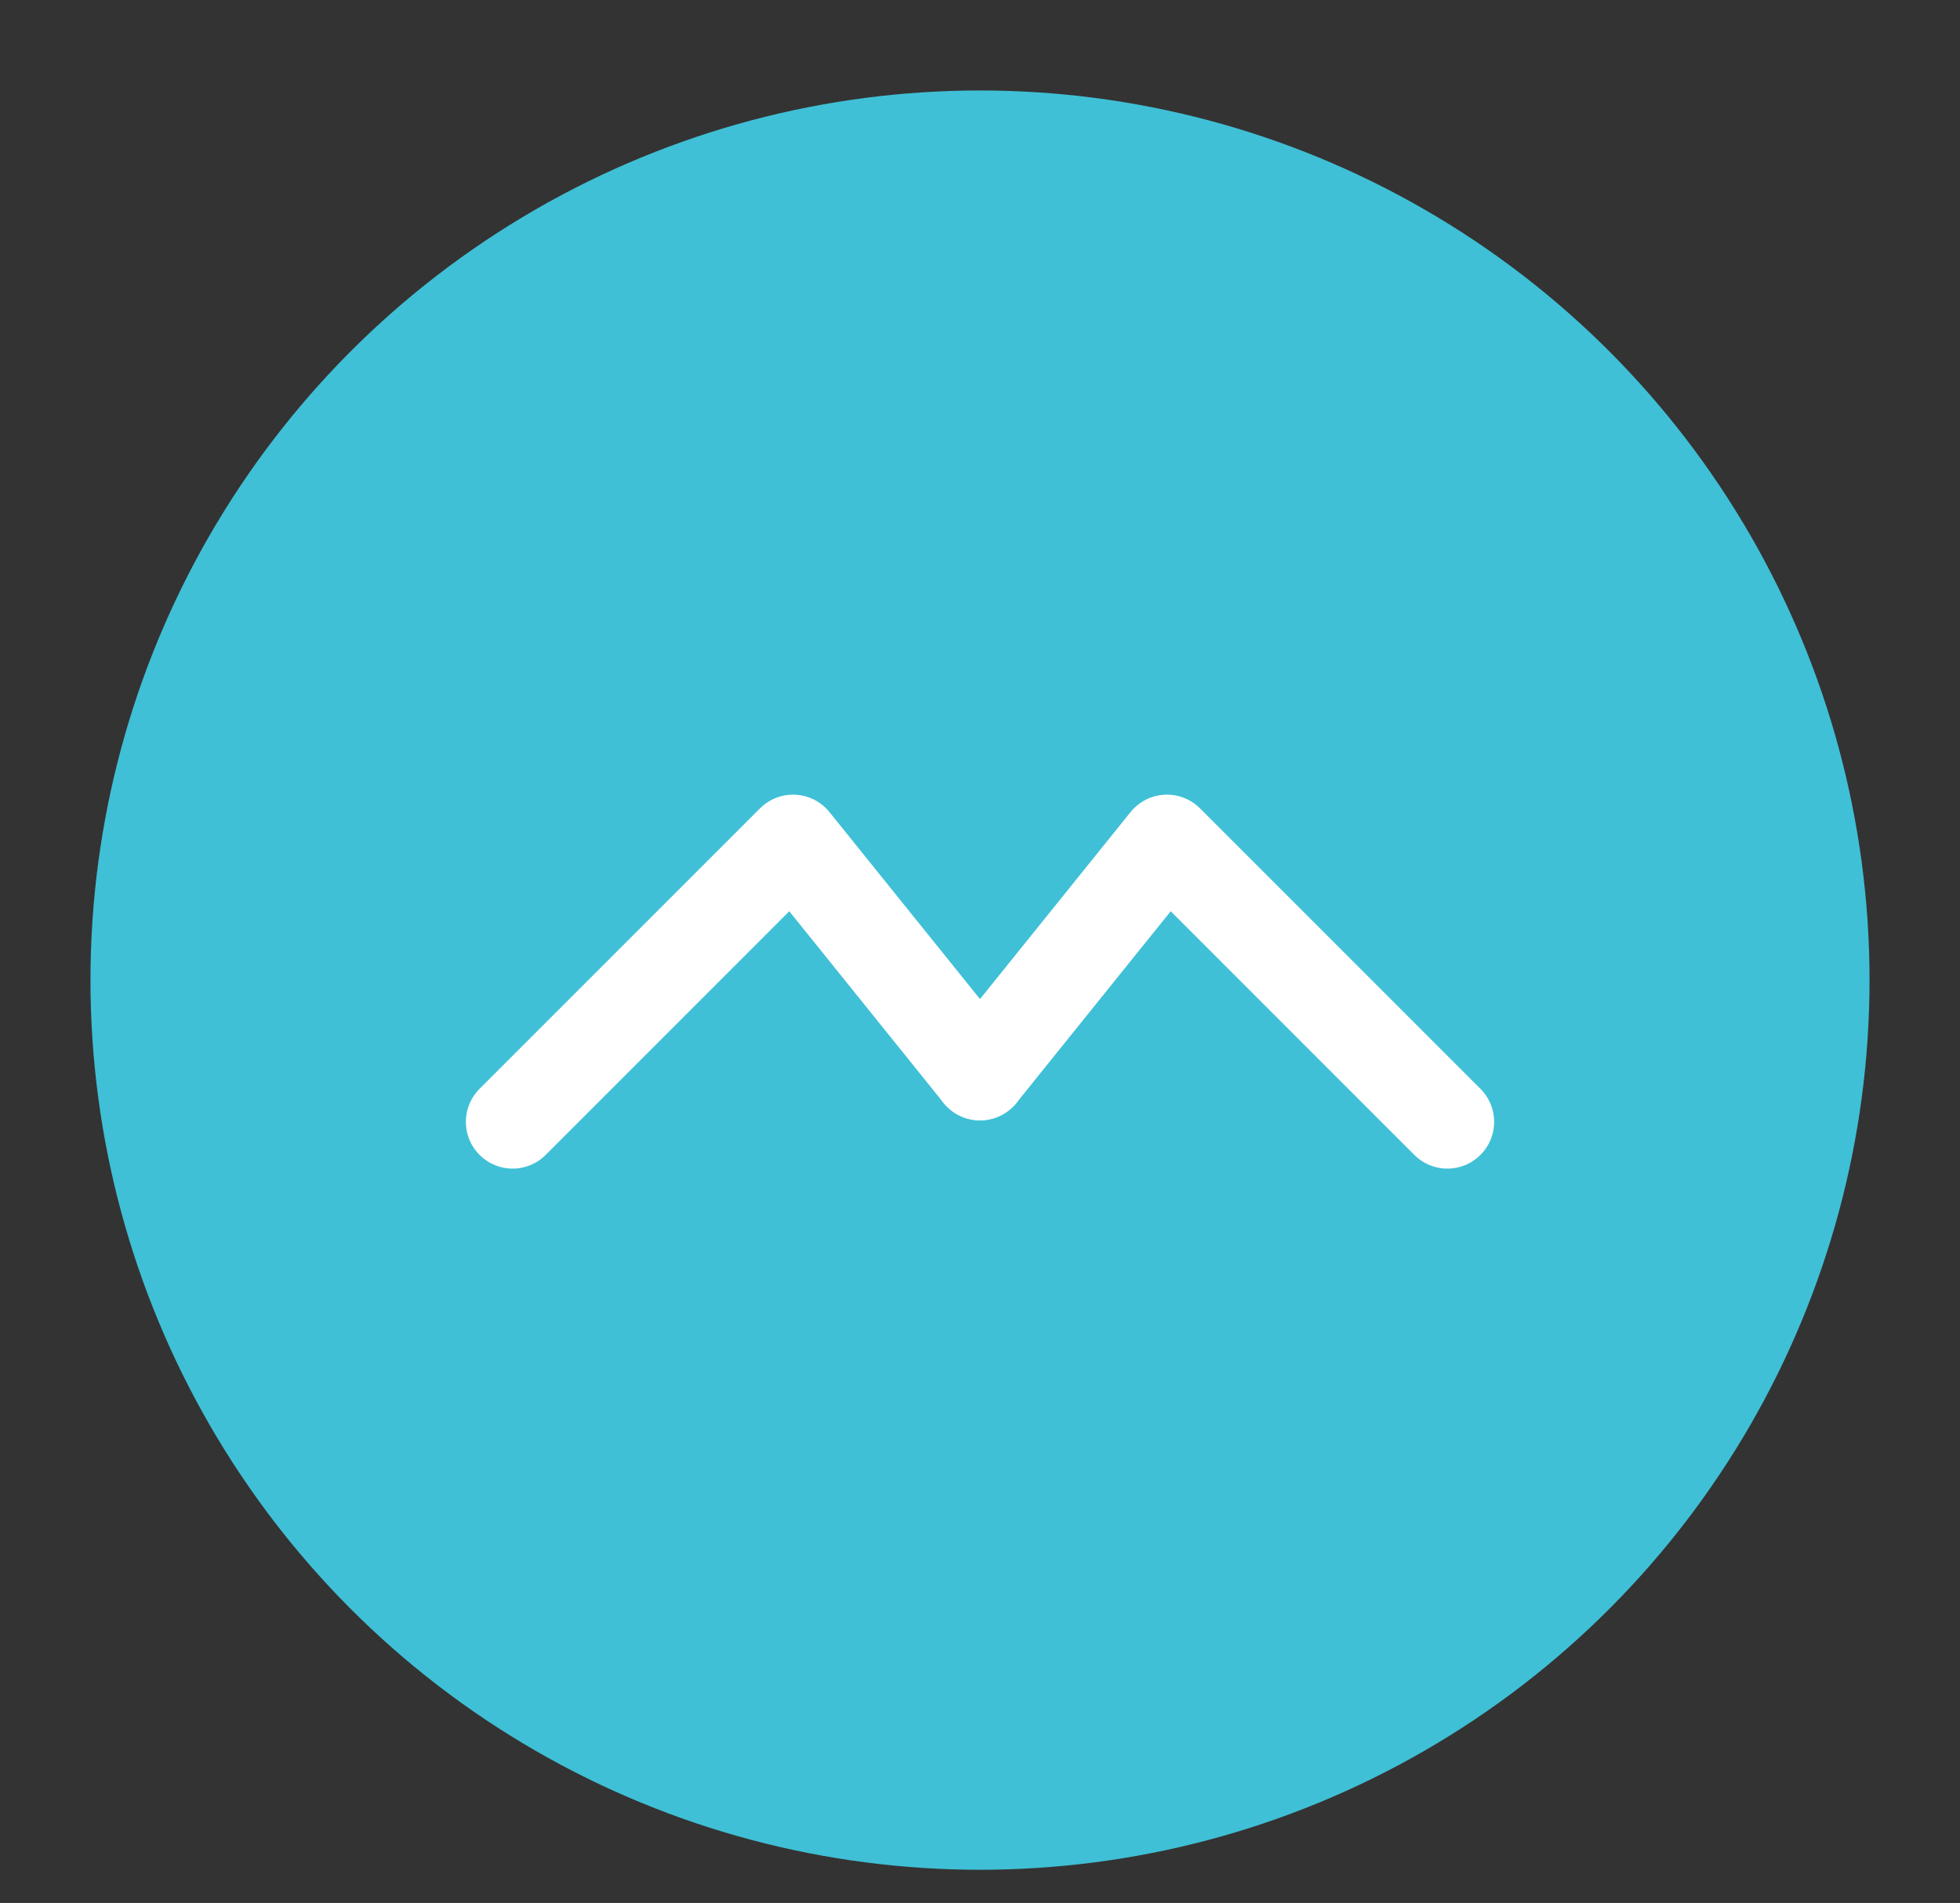 <?xml version="1.0" encoding="utf-8"?>
<!-- Generator: Adobe Illustrator 21.0.0, SVG Export Plug-In . SVG Version: 6.00 Build 0)  -->
<svg version="1.1" id="Layer_1" xmlns="http://www.w3.org/2000/svg" xmlns:xlink="http://www.w3.org/1999/xlink" x="0px" y="0px"
	 viewBox="0 0 65 63.1" style="enable-background:new 0 0 65 63.1;" xml:space="preserve">
<rect x="0" y="0" width="65" height="63.1" fill="#333333" stroke="none"/>
<style type="text/css">
	.st0{fill:#3FC0D6;}
	.st1{fill:none;stroke:#FFFFFF;stroke-width:3.1;stroke-linecap:round;stroke-linejoin:round;stroke-miterlimit:10;}
</style>
<g>
	<circle class="st0" cx="32.5" cy="32.5" r="29.5"/>
	<polyline class="st1" points="17,37.2 26.3,27.9 32.5,35.6 	"/>
	<polyline class="st1" points="48,37.2 38.7,27.9 32.5,35.6 	"/>
</g>
</svg>
